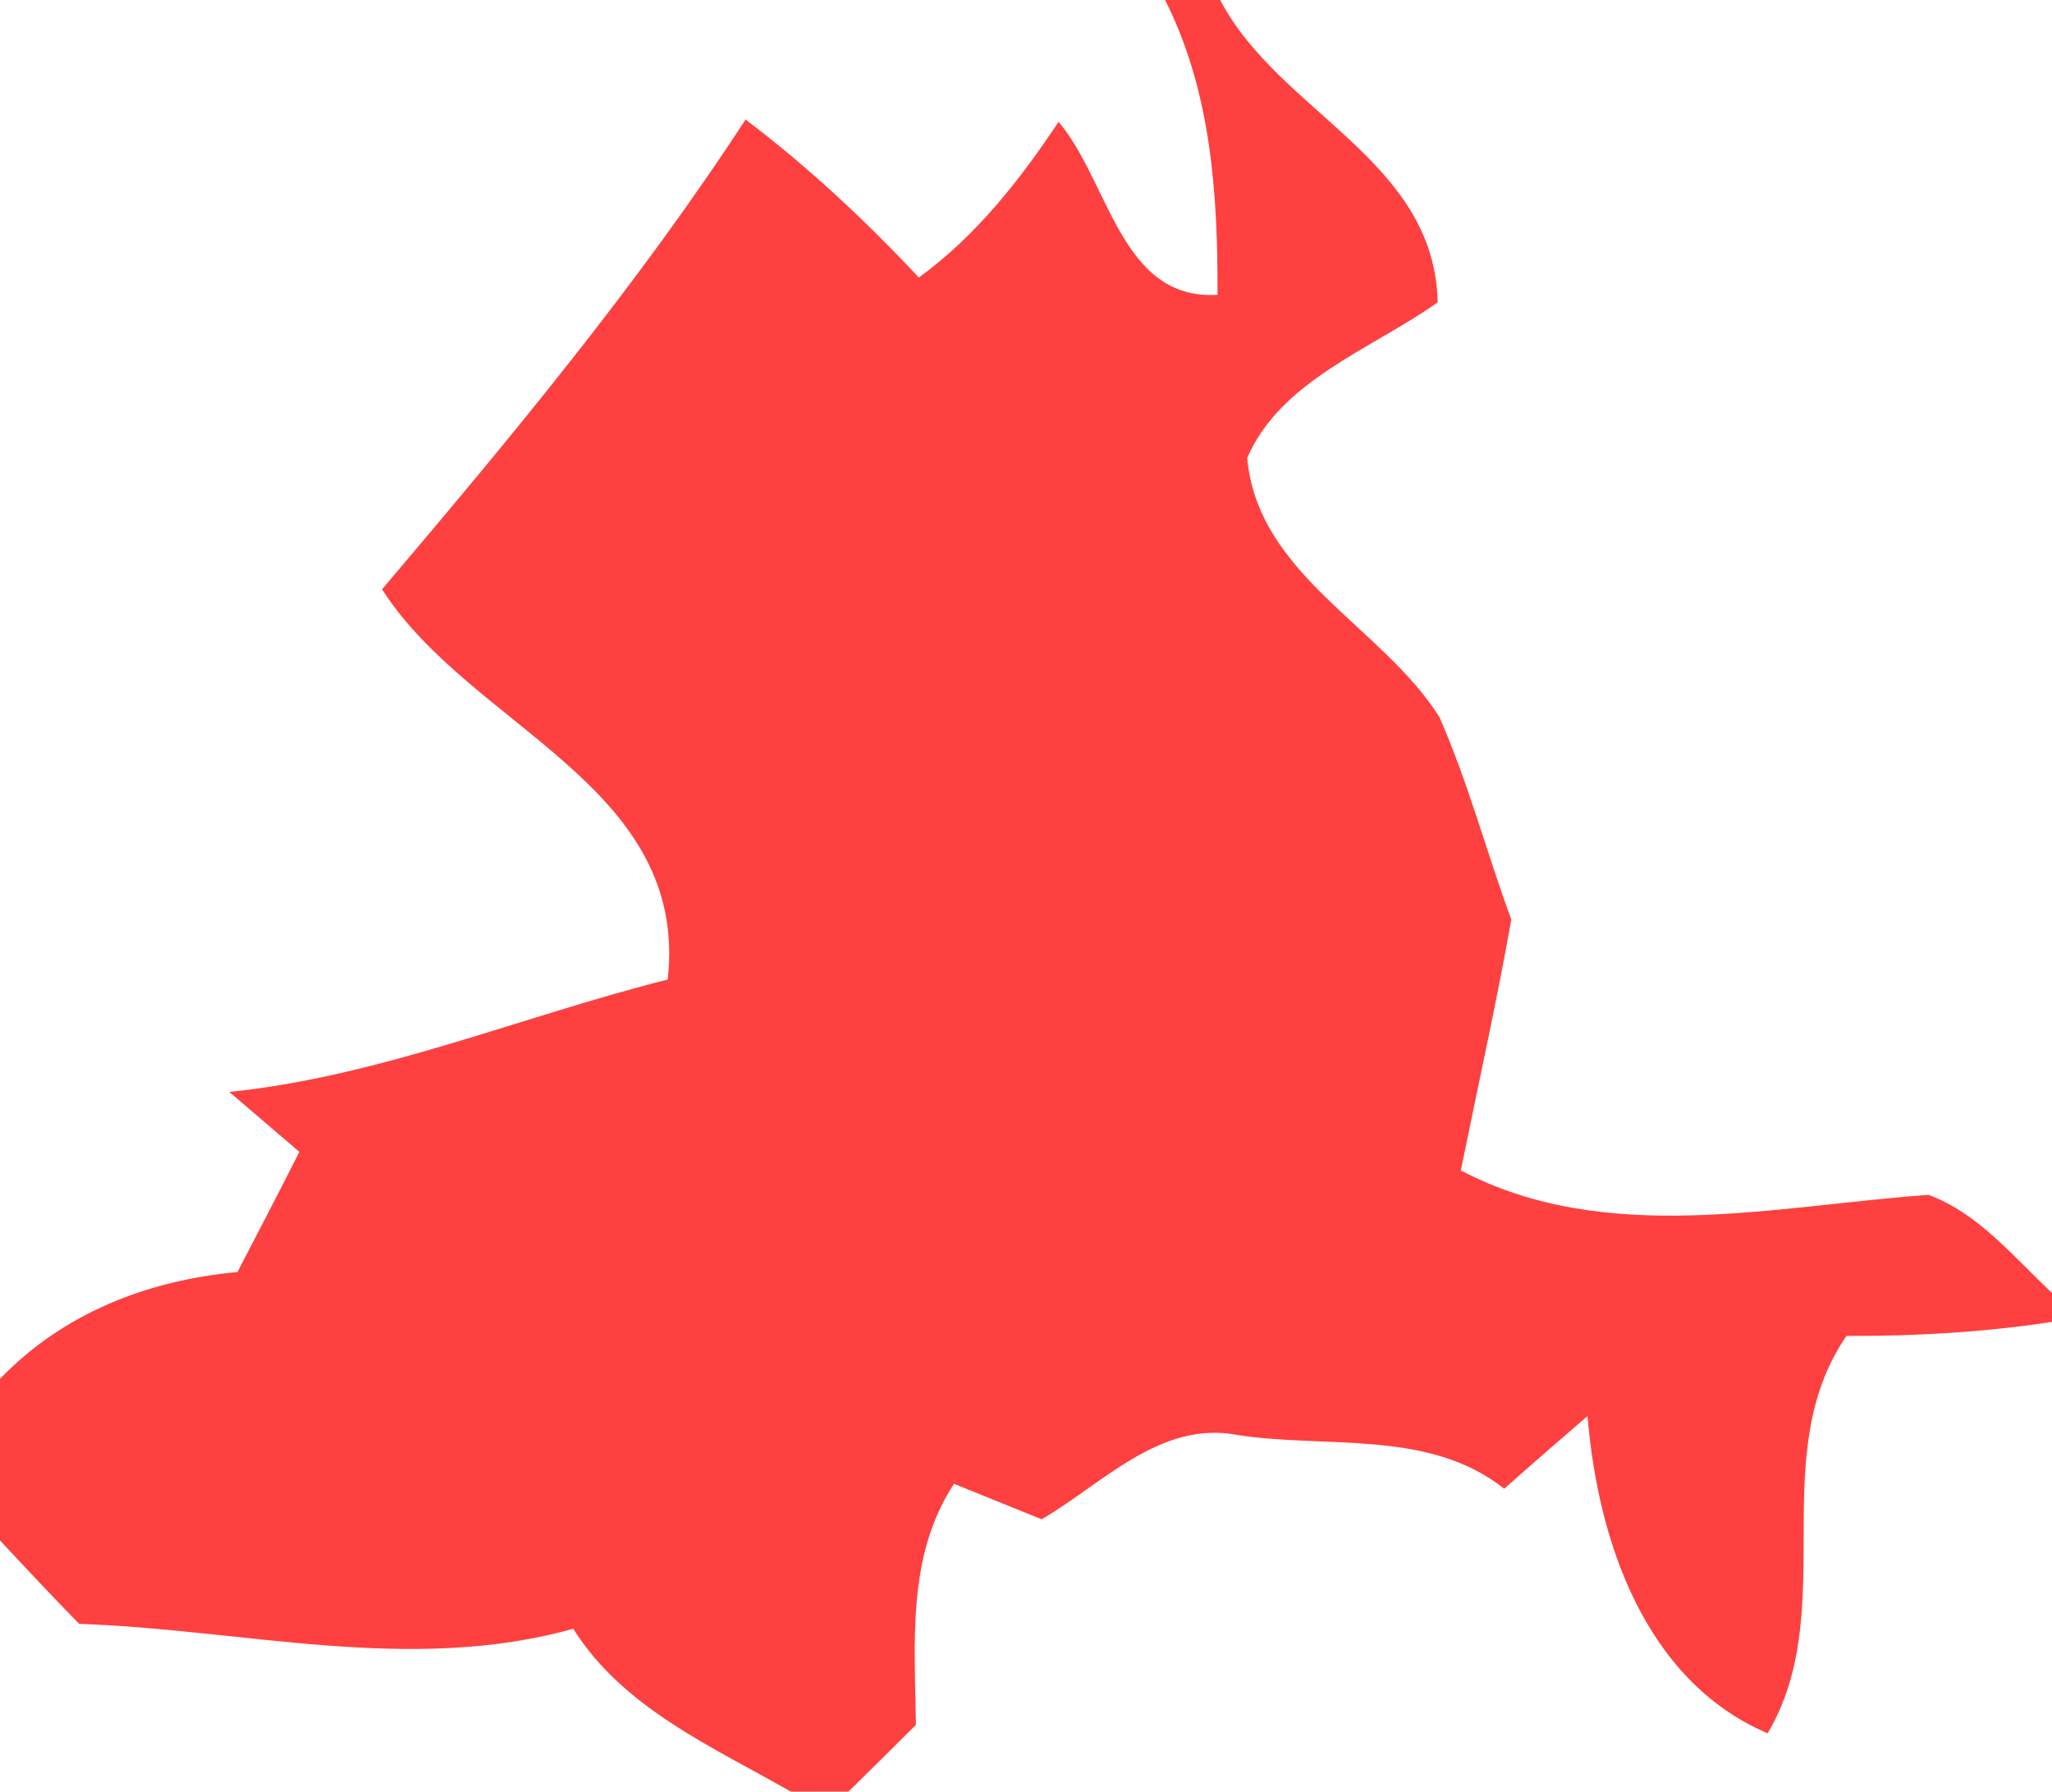 <?xml version="1.0" encoding="UTF-8" ?>
<!DOCTYPE svg PUBLIC "-//W3C//DTD SVG 1.1//EN" "http://www.w3.org/Graphics/SVG/1.1/DTD/svg11.dtd">
<svg width="63pt" height="55pt" viewBox="0 0 63 55" version="1.1" xmlns="http://www.w3.org/2000/svg">
<g id="#fe4040ff">
<path fill="#fe4040" opacity="1.00" d=" M 35.77 0.00 L 37.46 0.00 C 39.29 3.48 44.04 4.90 44.14 9.28 C 42.13 10.71 39.32 11.67 38.29 14.06 C 38.62 17.66 42.43 19.22 44.19 22.01 C 45.08 24.03 45.64 26.17 46.40 28.23 C 45.94 30.81 45.37 33.36 44.85 35.93 C 49.30 38.27 54.46 37.02 59.21 36.68 C 60.75 37.25 61.83 38.60 63.00 39.69 L 63.00 40.58 C 60.91 40.90 58.80 41.02 56.69 41.01 C 54.16 44.69 56.52 49.40 54.27 53.21 C 50.48 51.59 49.05 47.26 48.74 43.47 C 47.88 44.21 47.03 44.95 46.18 45.70 C 43.85 43.86 40.72 44.48 37.98 44.05 C 35.62 43.60 33.84 45.56 31.98 46.64 C 31.31 46.37 29.96 45.82 29.29 45.55 C 27.83 47.77 28.09 50.43 28.12 52.95 C 27.61 53.46 26.57 54.49 26.05 55.00 L 24.28 55.00 C 21.87 53.62 19.13 52.44 17.60 50.00 C 12.59 51.40 7.49 50.02 2.43 49.85 C 1.61 49.01 0.80 48.15 0.00 47.29 L 0.00 42.33 C 1.94 40.31 4.54 39.30 7.29 39.05 C 7.93 37.82 8.57 36.59 9.19 35.36 C 8.65 34.90 7.58 33.98 7.04 33.52 C 11.66 33.05 16.01 31.20 20.50 30.07 C 21.16 24.11 14.45 22.35 11.73 18.09 C 15.66 13.46 19.57 8.76 22.89 3.67 C 24.81 5.12 26.57 6.77 28.21 8.52 C 29.97 7.24 31.31 5.53 32.50 3.74 C 34.06 5.58 34.41 9.23 37.38 9.05 C 37.39 5.97 37.19 2.81 35.77 0.00 Z" />
</g>
</svg>
